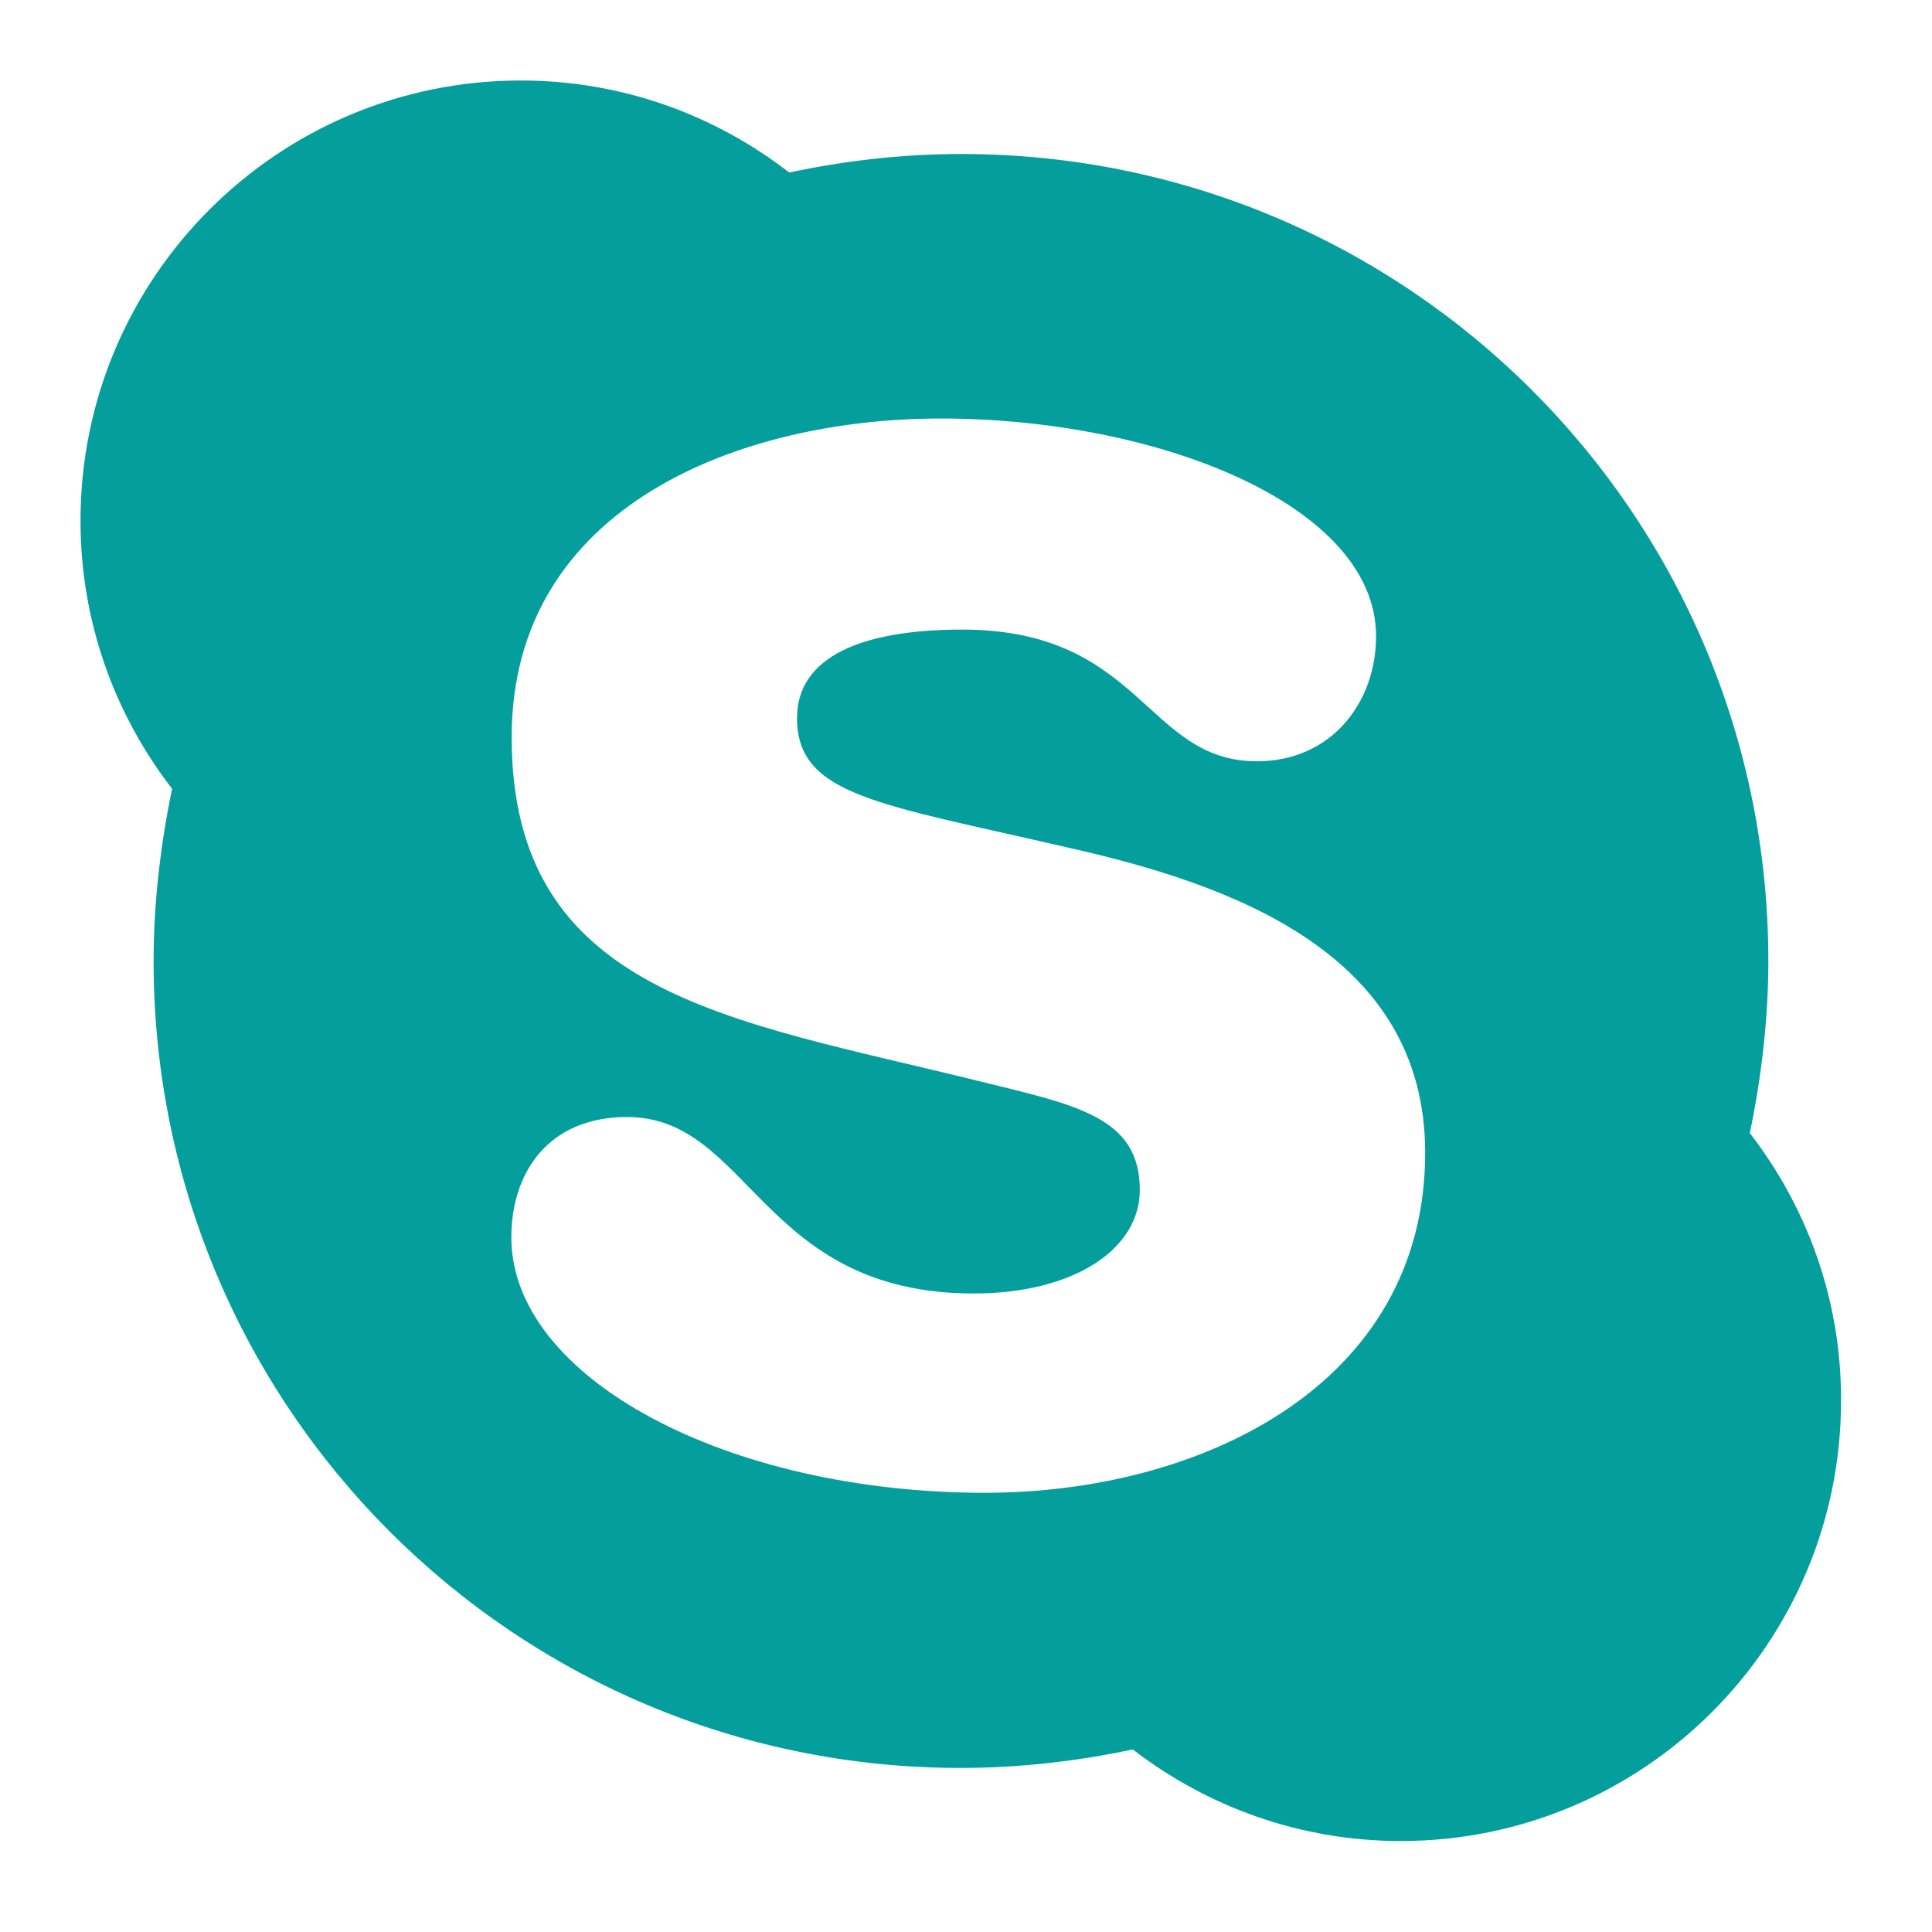 <svg width="24" height="24" viewBox="0 0 24 24" fill="none" xmlns="http://www.w3.org/2000/svg">
<path d="M21.737 14.076C21.879 13.393 21.967 12.665 21.967 11.938C21.967 6.396 17.48 1.913 11.942 1.913C11.215 1.913 10.492 1.996 9.804 2.143C8.876 1.425 7.724 1 6.469 1C3.451 1 1 3.451 1 6.469C1 7.724 1.425 8.876 2.138 9.799C1.996 10.482 1.908 11.21 1.908 11.938C1.908 17.48 6.396 21.962 11.933 21.962C12.66 21.962 13.383 21.879 14.071 21.732C14.999 22.445 16.151 22.87 17.401 22.87C20.419 22.87 22.87 20.419 22.87 17.401C22.875 16.151 22.45 14.999 21.737 14.076ZM12.235 18.544C9.032 18.544 6.352 17.118 6.352 15.37C6.352 14.589 6.791 13.876 7.792 13.876C9.315 13.876 9.457 16.068 12.094 16.068C13.349 16.068 14.159 15.512 14.159 14.784C14.159 13.871 13.378 13.729 12.108 13.417C9.057 12.665 6.356 12.343 6.356 9.159C6.356 6.269 9.218 5.199 11.684 5.199C14.374 5.199 17.094 6.269 17.094 7.904C17.094 8.729 16.537 9.457 15.614 9.457C14.232 9.457 14.188 7.821 11.952 7.821C10.697 7.821 9.901 8.163 9.901 8.92C9.901 9.887 10.917 9.984 13.275 10.531C15.297 10.985 17.704 11.84 17.704 14.32C17.704 17.206 14.916 18.544 12.235 18.544Z" fill="#049E9D"/>
</svg>
